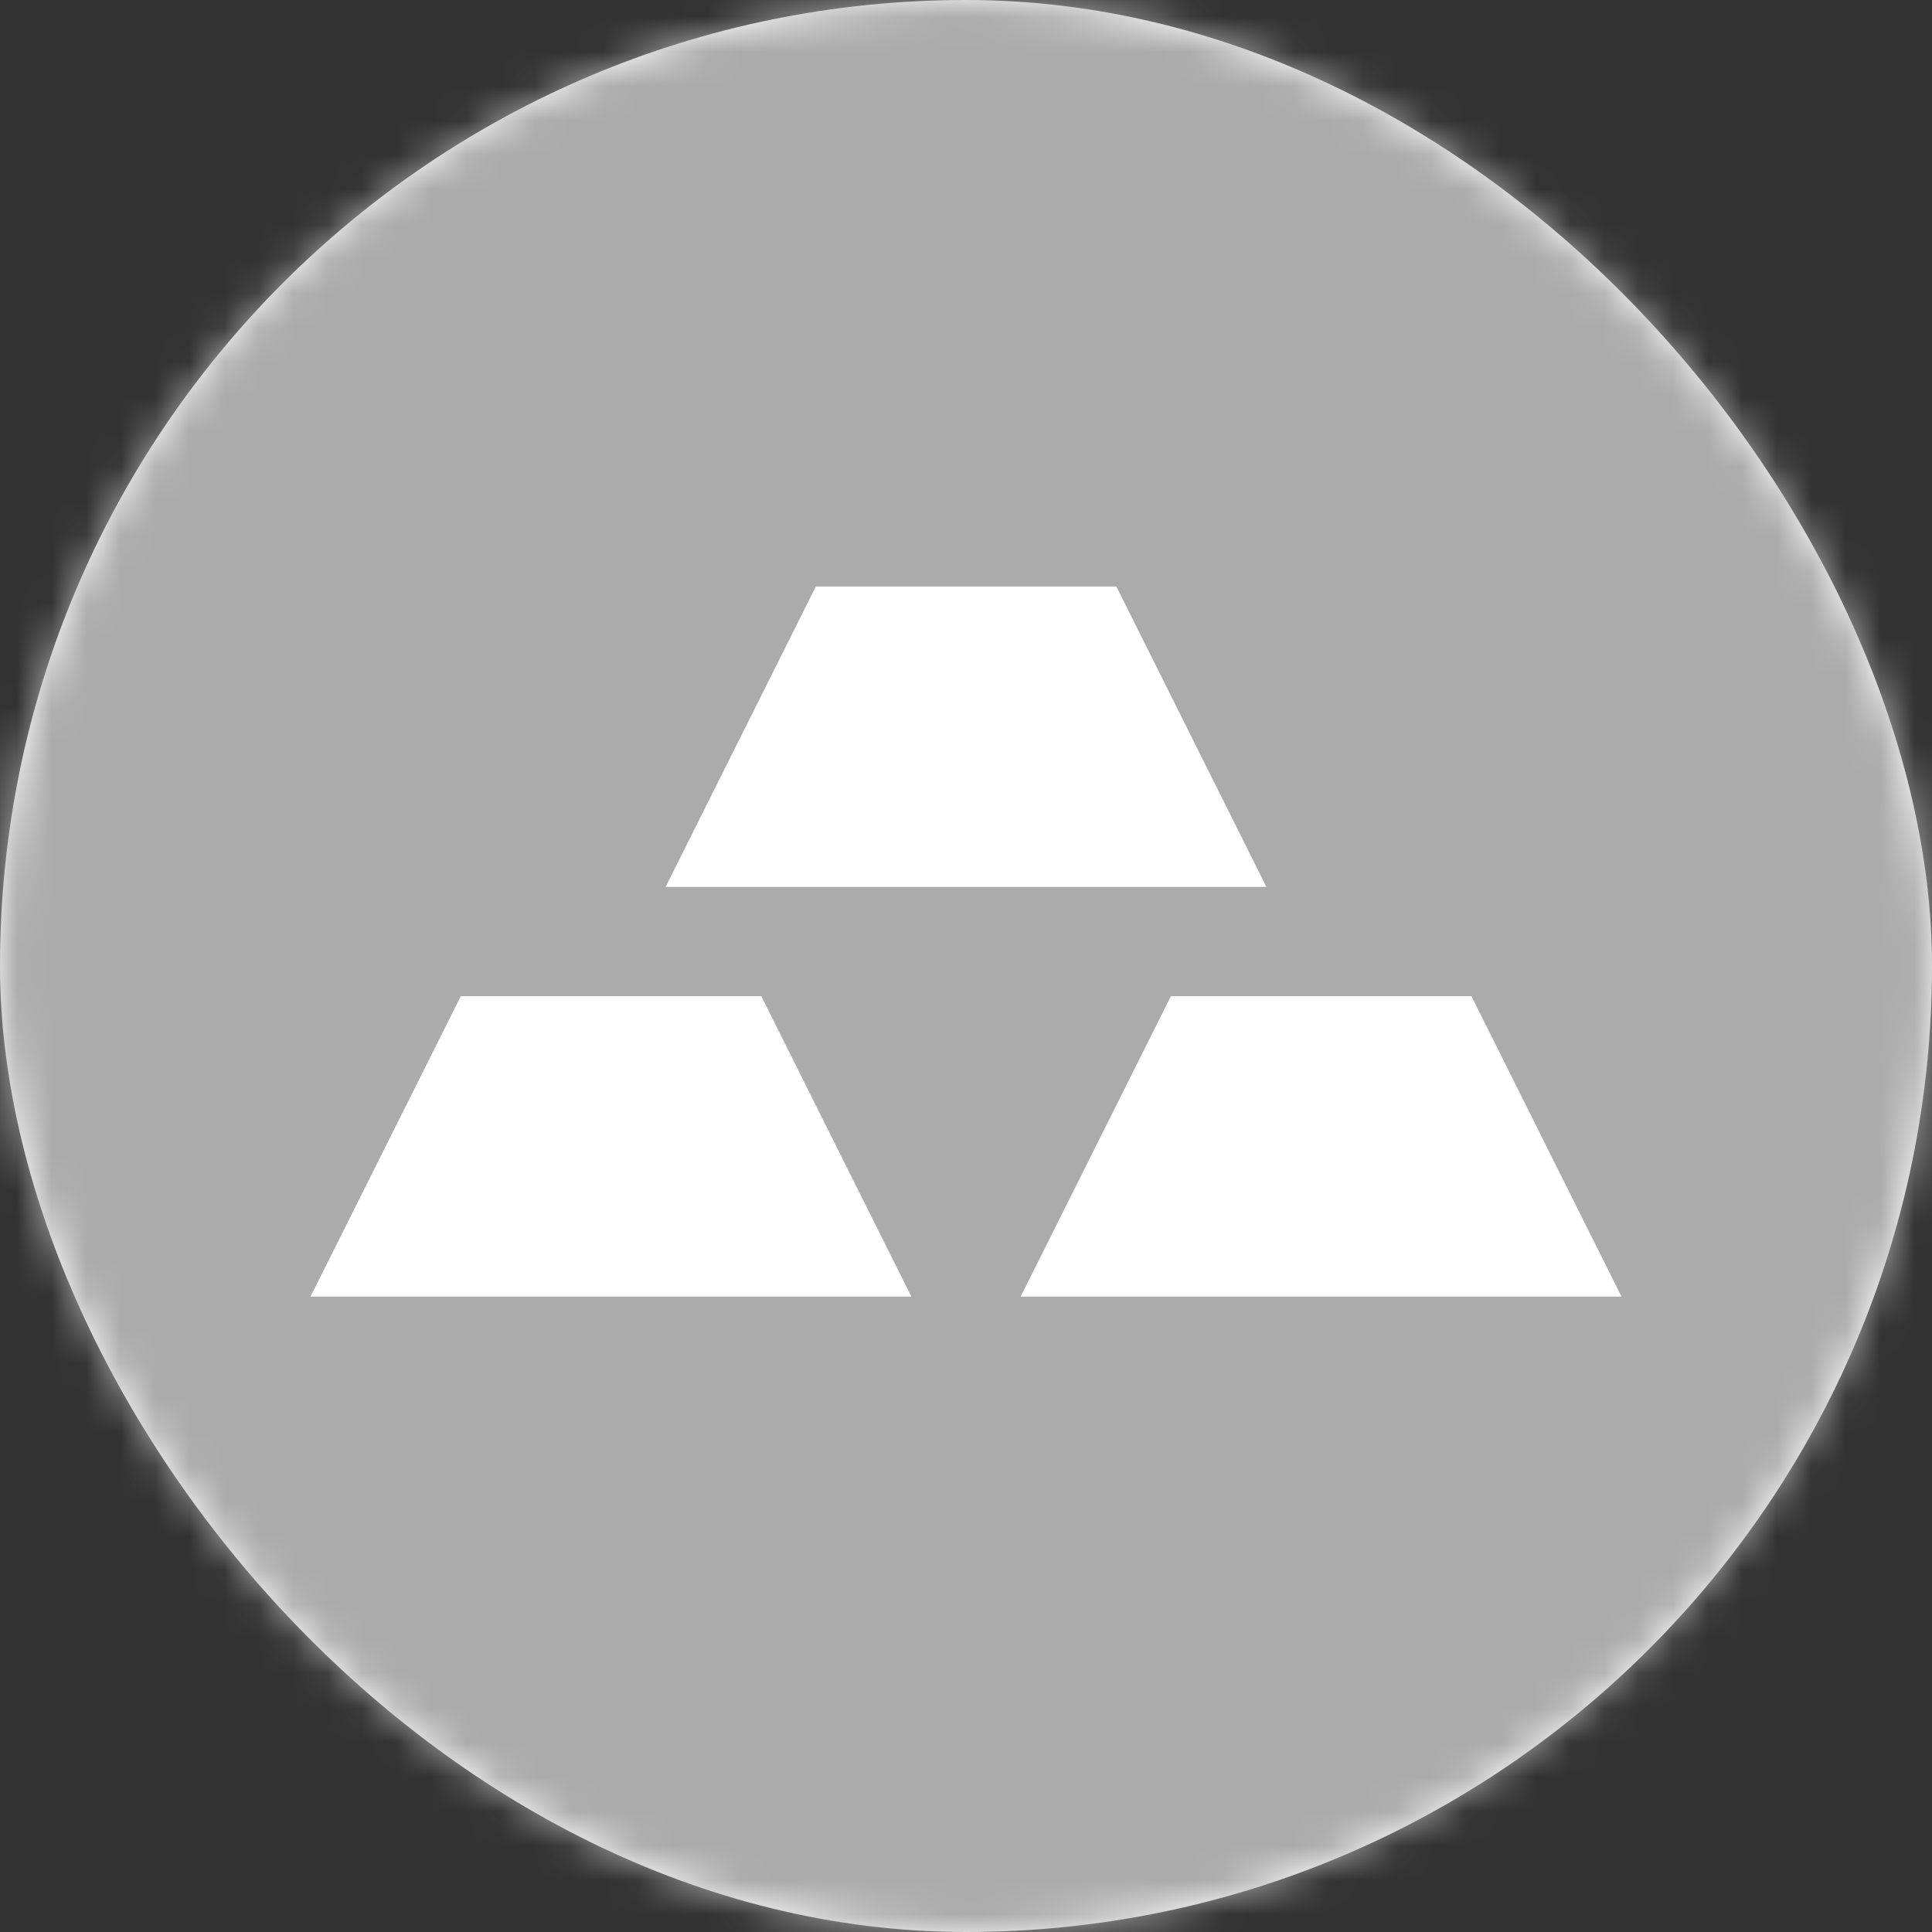 <svg width="56" height="56" xmlns="http://www.w3.org/2000/svg" xmlns:xlink="http://www.w3.org/1999/xlink"><rect width="100%" height="100%" fill="#333333" stroke="none"/><defs><rect id="a" width="56" height="56" rx="28"/></defs><g fill="none" fill-rule="evenodd"><mask id="b" fill="#fff"><use xlink:href="#a"/></mask><use fill="#FFF" xlink:href="#a"/><path fill="#ABABAB" mask="url(#b)" d="M0 0h64v64H0z"/><g mask="url(#b)" fill="#FFF"><path d="M19.292 25.708h17.416L32.358 17h-8.71l-4.356 8.708zM29.583 37.583H47l-4.35-8.708h-8.711l-4.356 8.708zM9 37.583h17.417l-4.35-8.708h-8.712L9 37.583z"/></g></g></svg>